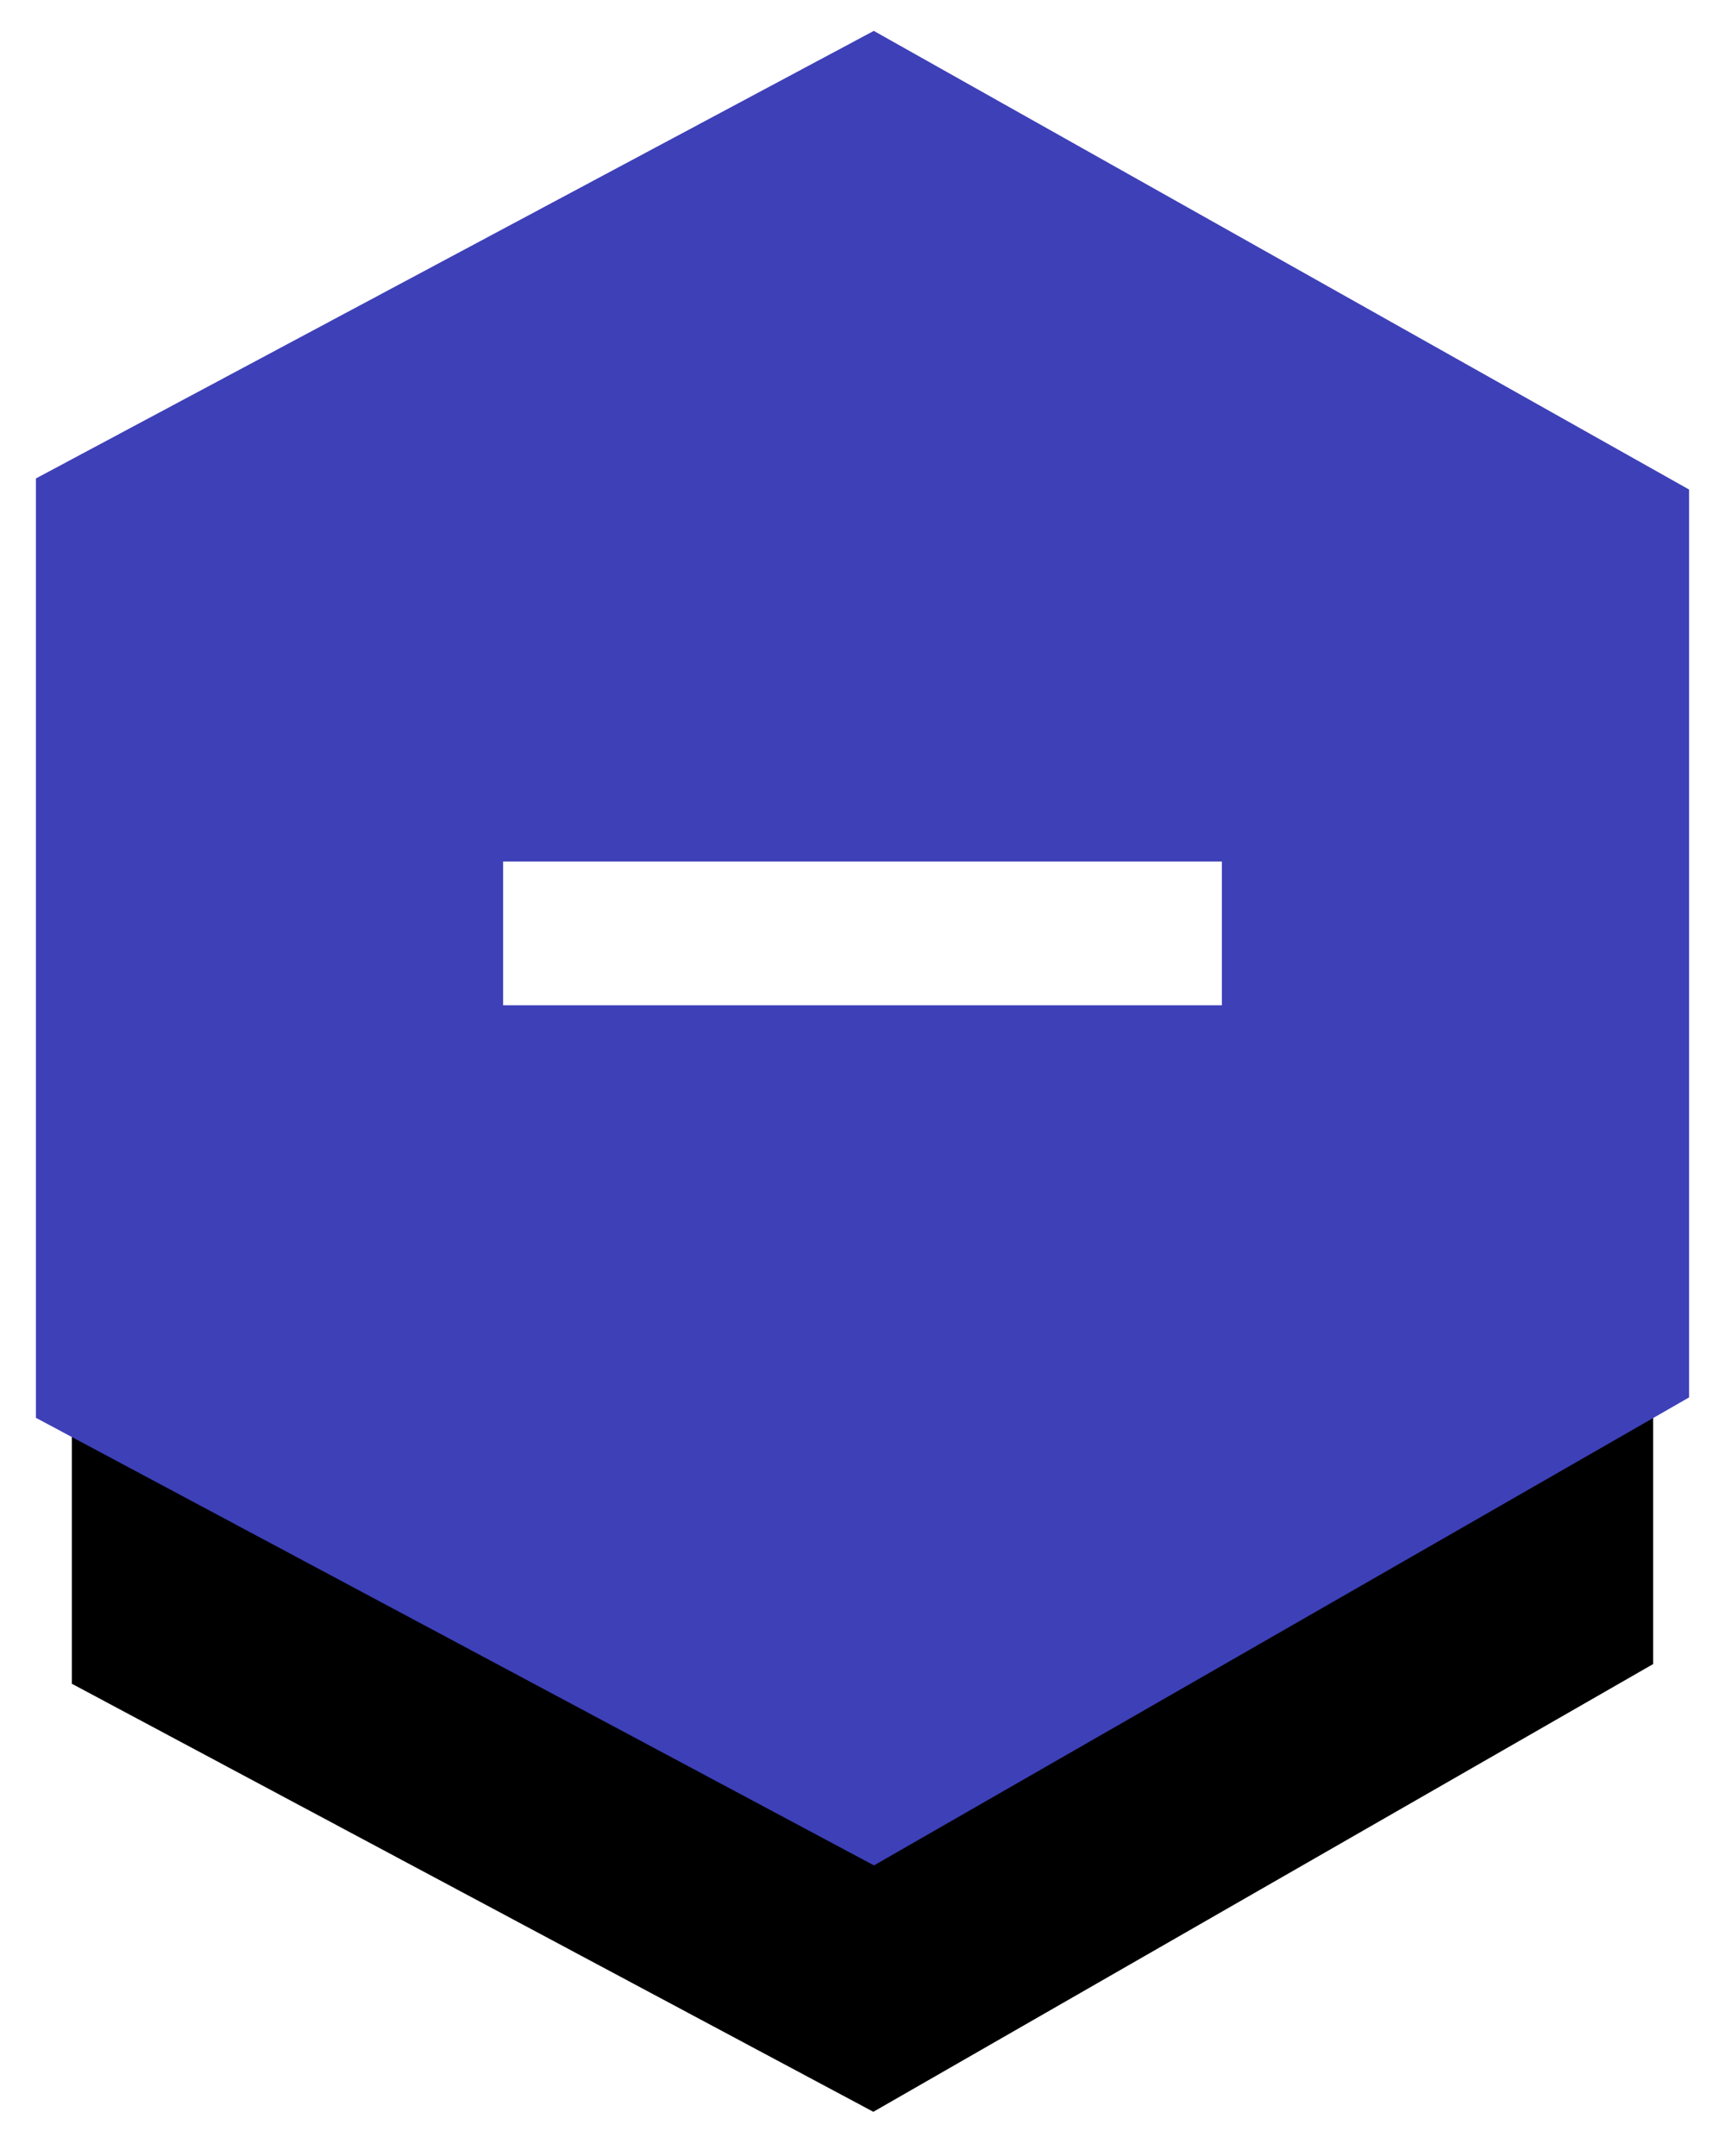 <?xml version="1.0" encoding="UTF-8"?>
<svg width="24px" height="30px" viewBox="0 0 24 30" version="1.1" xmlns="http://www.w3.org/2000/svg" xmlns:xlink="http://www.w3.org/1999/xlink">
    <!-- Generator: Sketch 56.2 (81672) - https://sketch.com -->
    <title>step-skipped</title>
    <desc>Created with Sketch.</desc>
    <defs>
        <polygon id="step-skipped" points="22 6.104 11.151 1.08357767e-13 0 5.957 0 18.429 11.151 24.385 22 18.155"></polygon>
        <filter x="-11.4%" y="-10.5%" width="122.7%" height="137.5%" filterUnits="objectBoundingBox" id="filter-2">
            <feMorphology radius="0.5" operator="dilate" in="SourceAlpha" result="shadowSpreadOuter1"></feMorphology>
            <feOffset dx="0" dy="4" in="shadowSpreadOuter1" result="shadowOffsetOuter1"></feOffset>
            <feComposite in="shadowOffsetOuter1" in2="SourceAlpha" operator="out" result="shadowOffsetOuter1"></feComposite>
            <feColorMatrix values="0 0 0 0 0.863   0 0 0 0 0.91   0 0 0 0 0.98  0 0 0 1 0" type="matrix" in="shadowOffsetOuter1"></feColorMatrix>
        </filter>
    </defs>
    <g id="-----↳-Create" stroke="none" stroke-width="1" fill="none" fill-rule="evenodd">
        <g id="Create-Workspace-(Microstates)" transform="translate(-926, -651)">
            <g id="step-skipped" transform="translate(927, 652)">
                <g id="hex-visited">
                    <g id="Fill-2">
                        <use fill="black" fill-opacity="1" filter="url(#filter-2)" xlink:href="#step-skipped"></use>
                        <use stroke="#3E40B8" stroke-width="1" fill="#3E40B8" fill-rule="evenodd" xlink:href="#step-skipped"></use>
                    </g>
                </g>
                <path d="M6,11.988 L16,11.988" id="check-icon" stroke="#FFFFFF" stroke-width="2"></path>
            </g>
        </g>
    </g>
</svg>